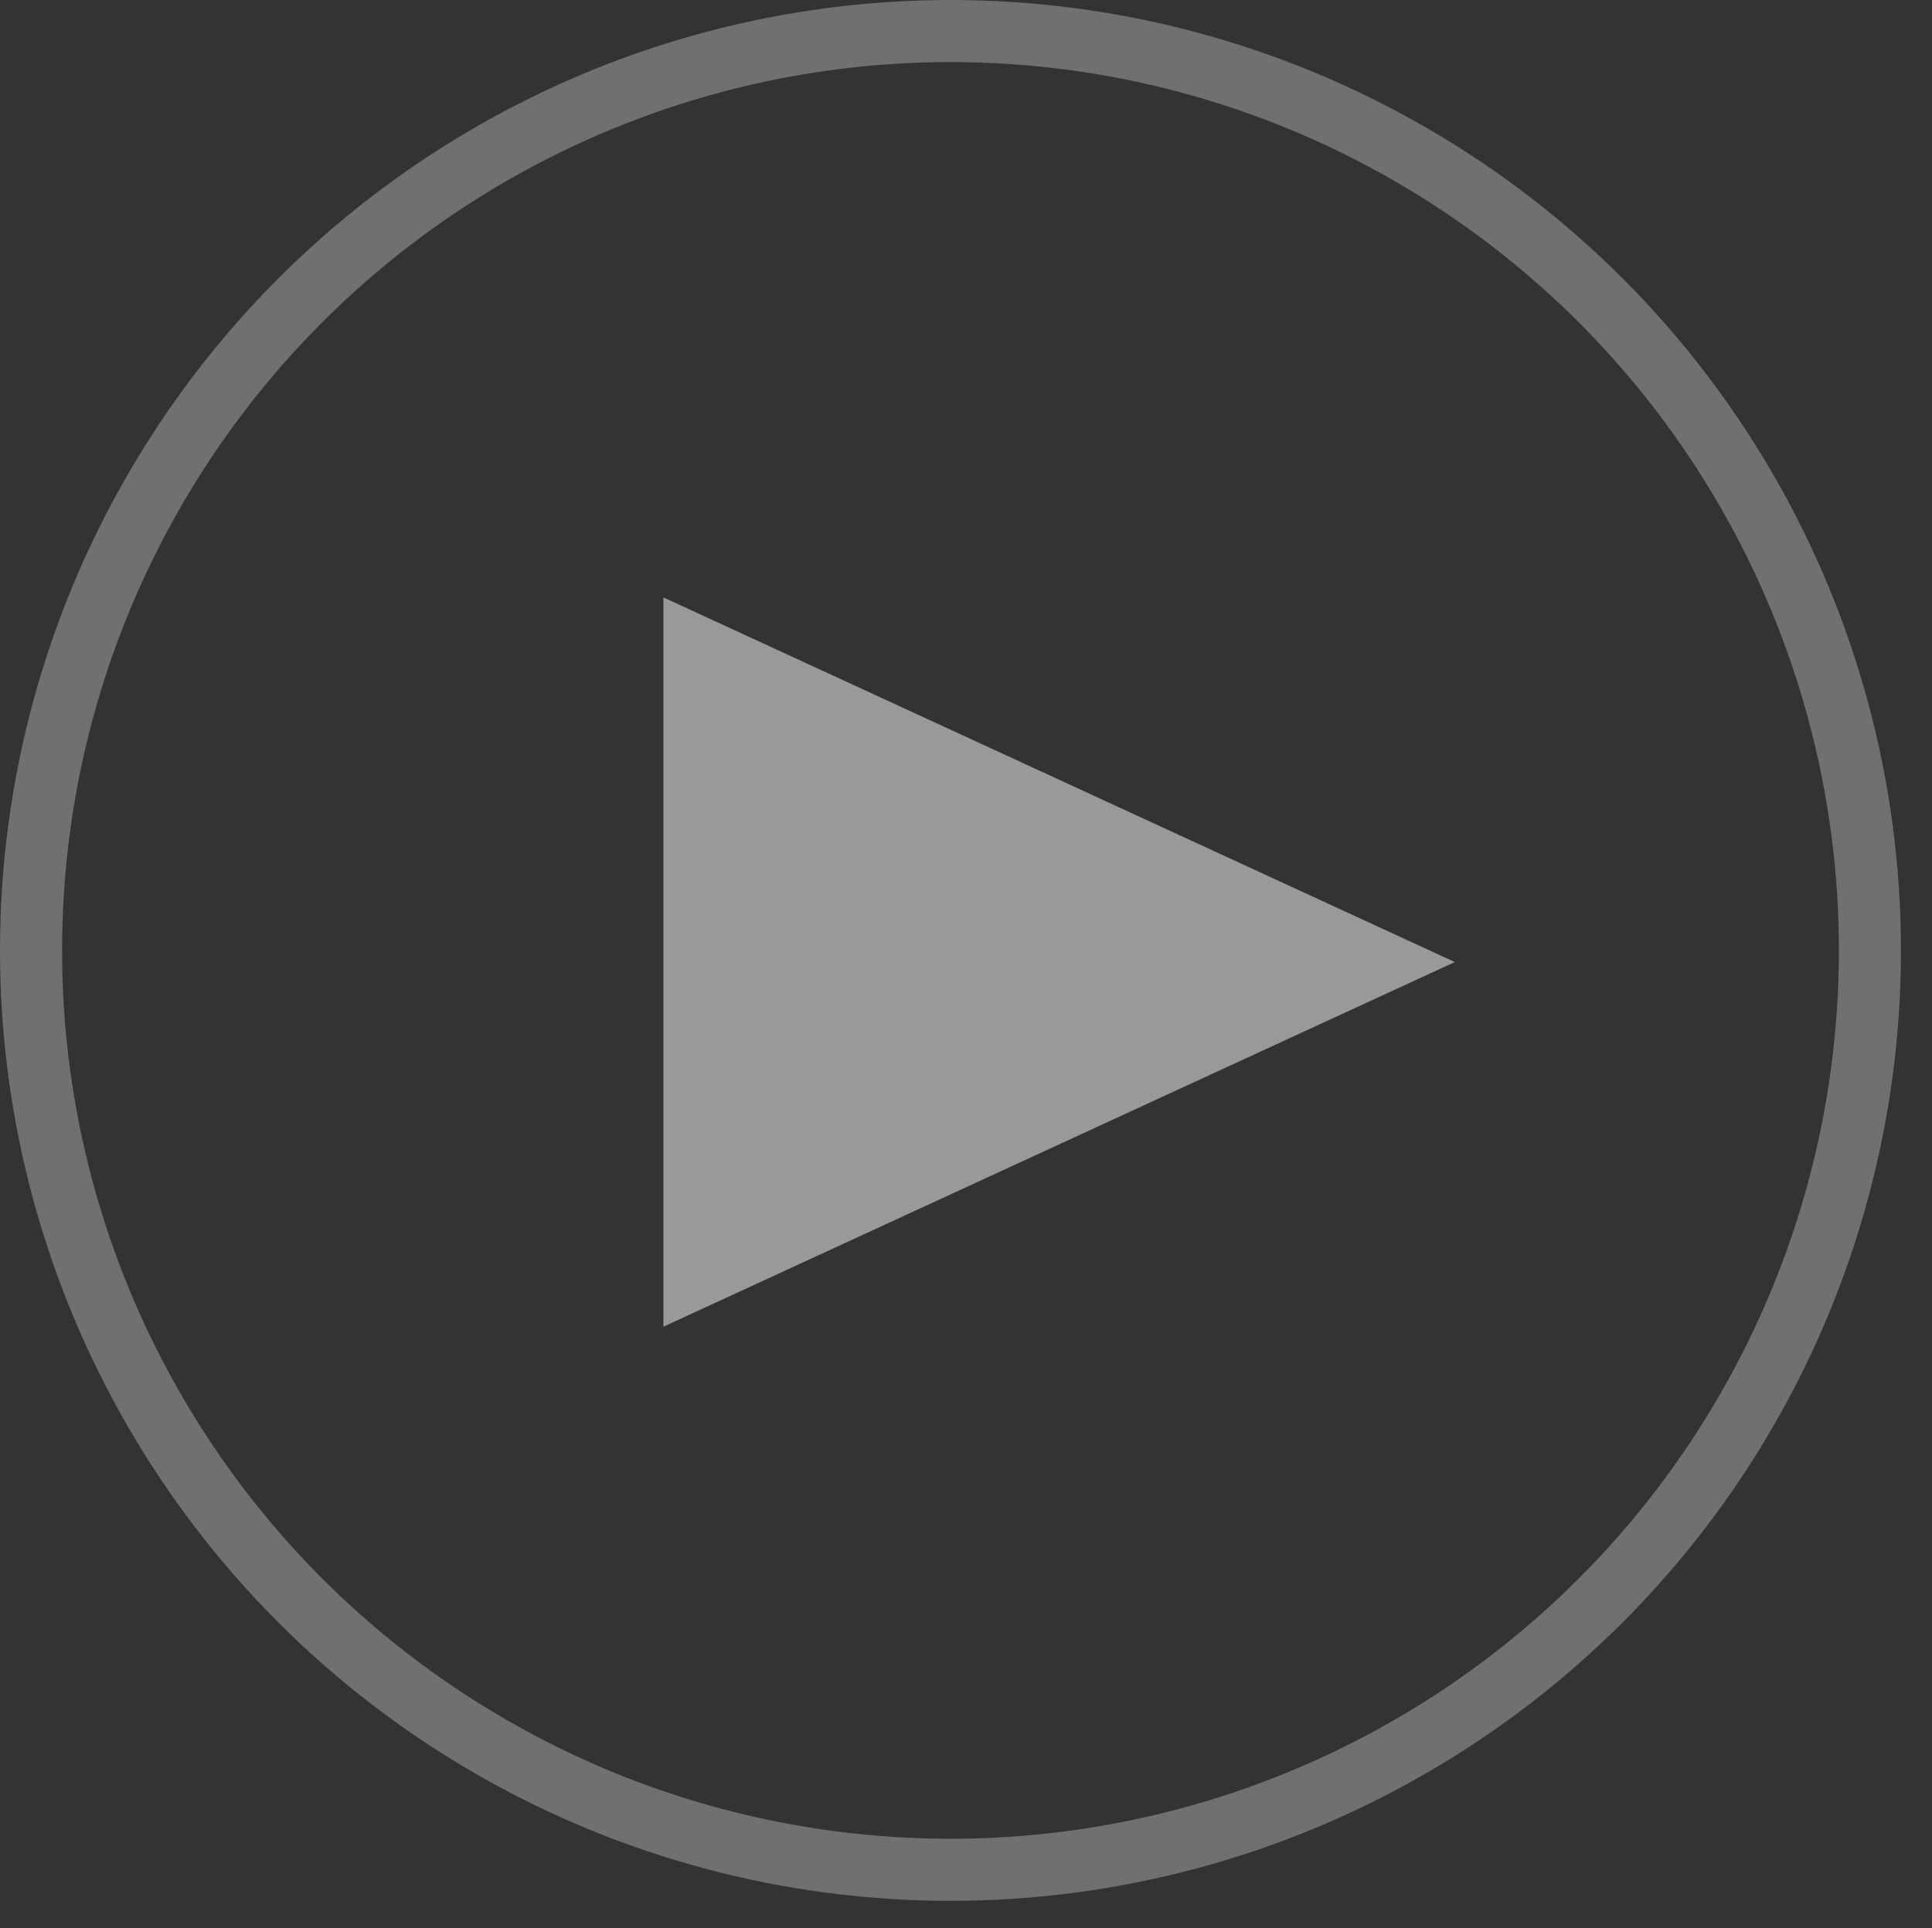 <svg version="1.1"  xmlns="http://www.w3.org/2000/svg"
	 width="62.25px" height="62.125px">
<rect width="100%" height="100%" fill="#333333" stroke="none"/>
<circle opacity="0.3" fill="none" stroke="#FFFFFF" stroke-width="2" cx="30.625" cy="30.625" r="29.625"/>
<polygon opacity="0.5" fill="#FFFFFF" points="21.375,19.25 21.375,42.75 46.875,31 "/>
</svg>
